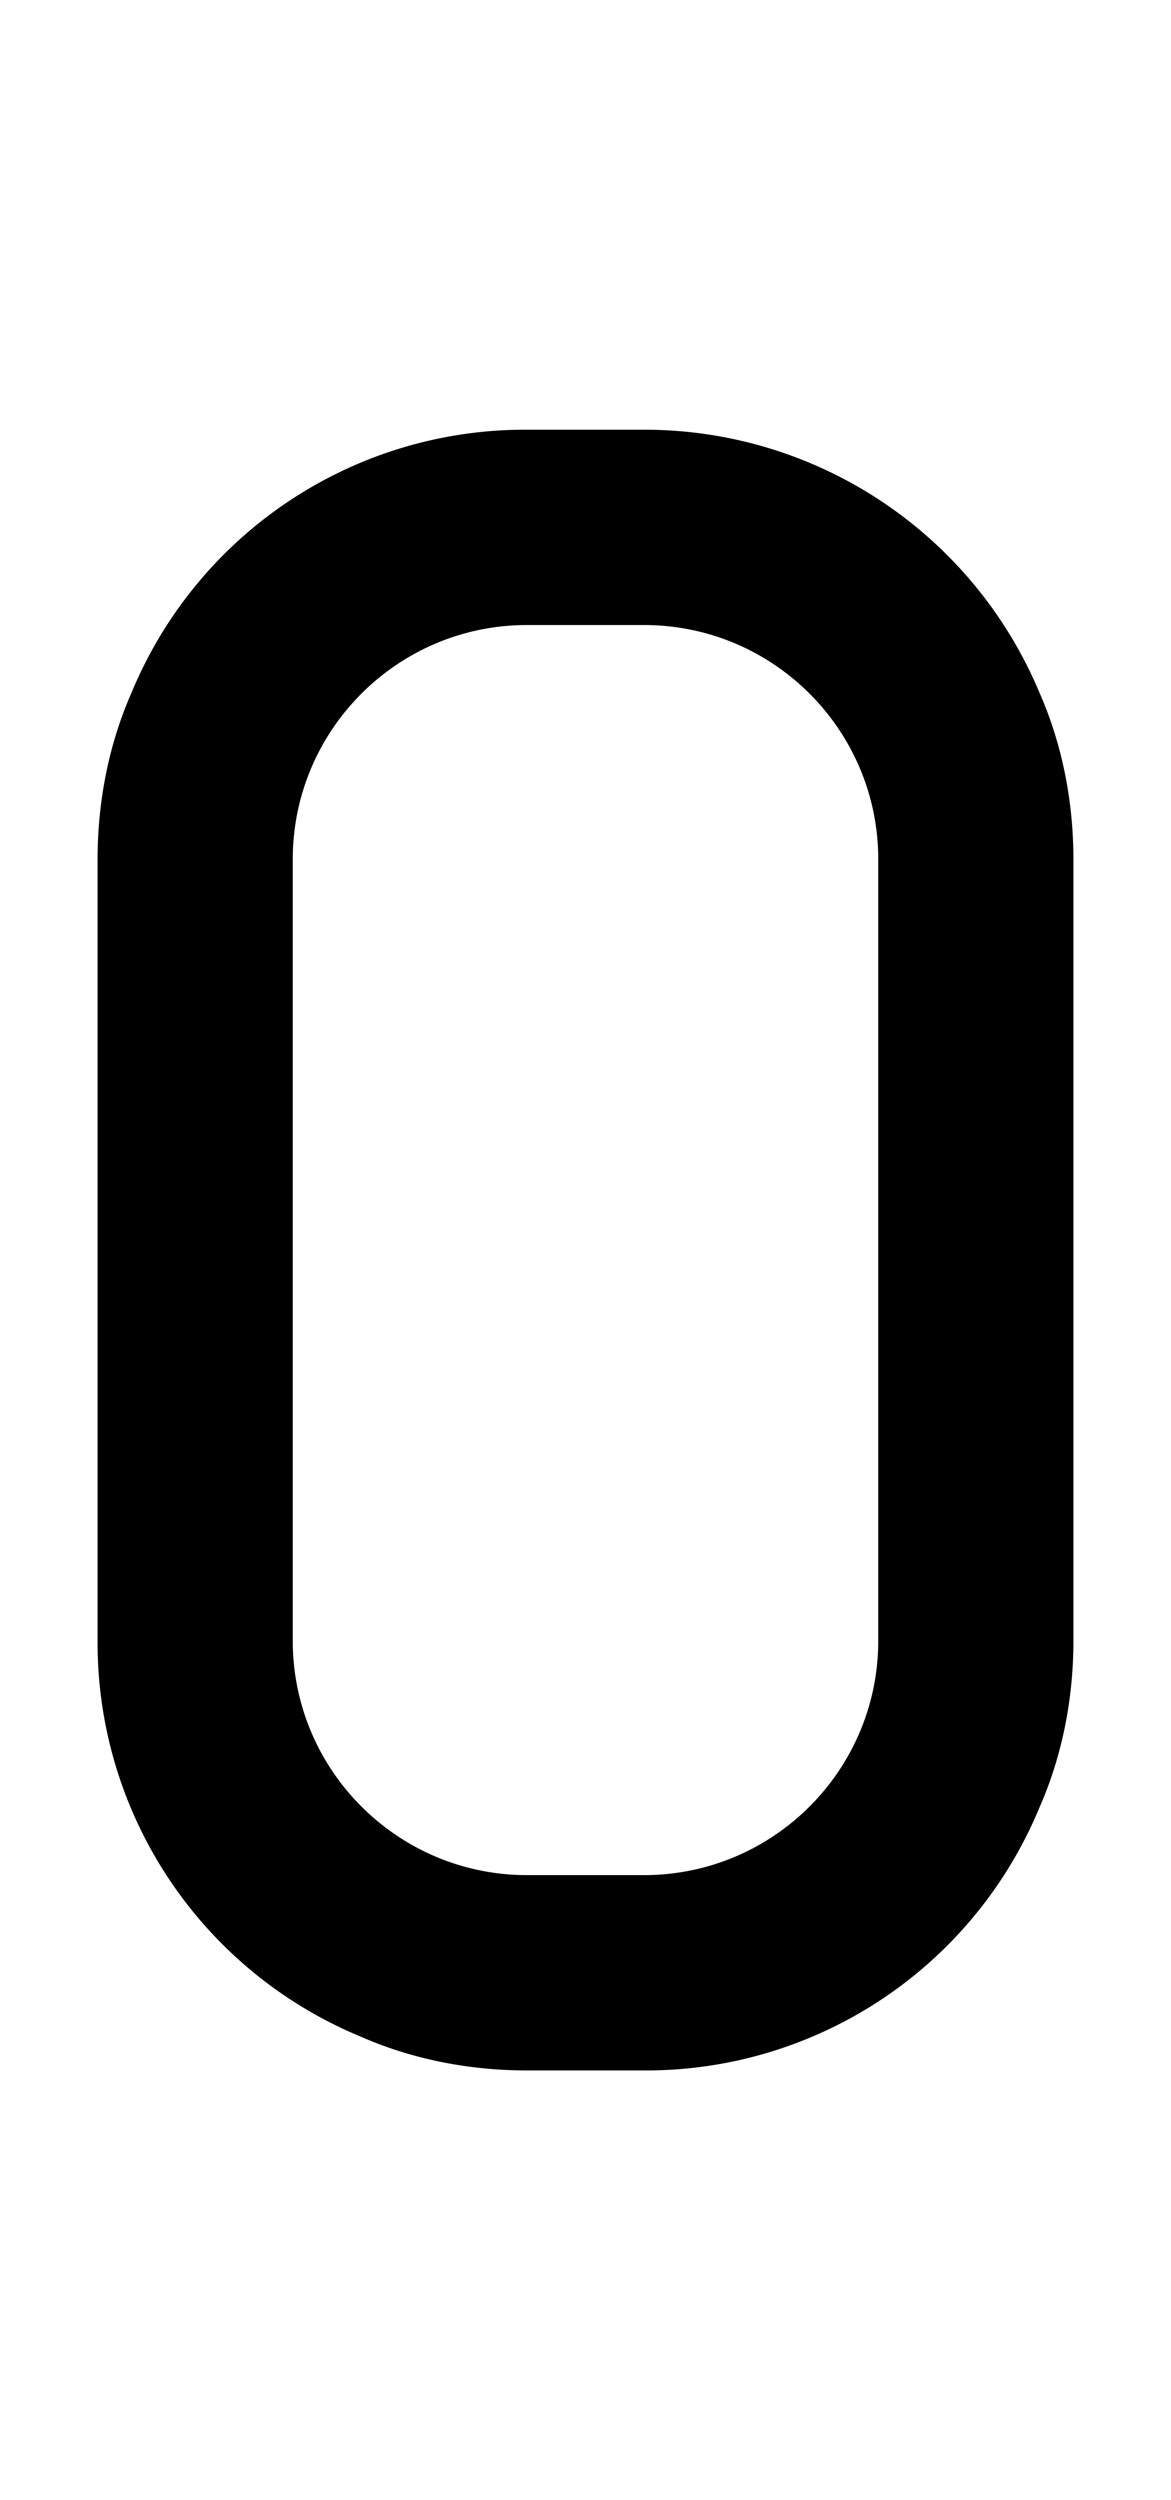 <svg xmlns="http://www.w3.org/2000/svg" viewBox="0 0 960 2048"><path d="M852 567a351 351 0 0 0-324-215h-96a349 349 0 0 0-324 215c-19 43-28 90-28 137v640a349 349 0 0 0 215 324c43 19 90 28 137 28h96a349 349 0 0 0 324-215c19-43 28-90 28-137V704c0-47-9-94-28-137Zm-324 969h-96c-106 0-192-86-192-192V704c0-106 86-192 192-192h96c106 0 192 86 192 192v640c0 106-86 192-192 192Z"/></svg>